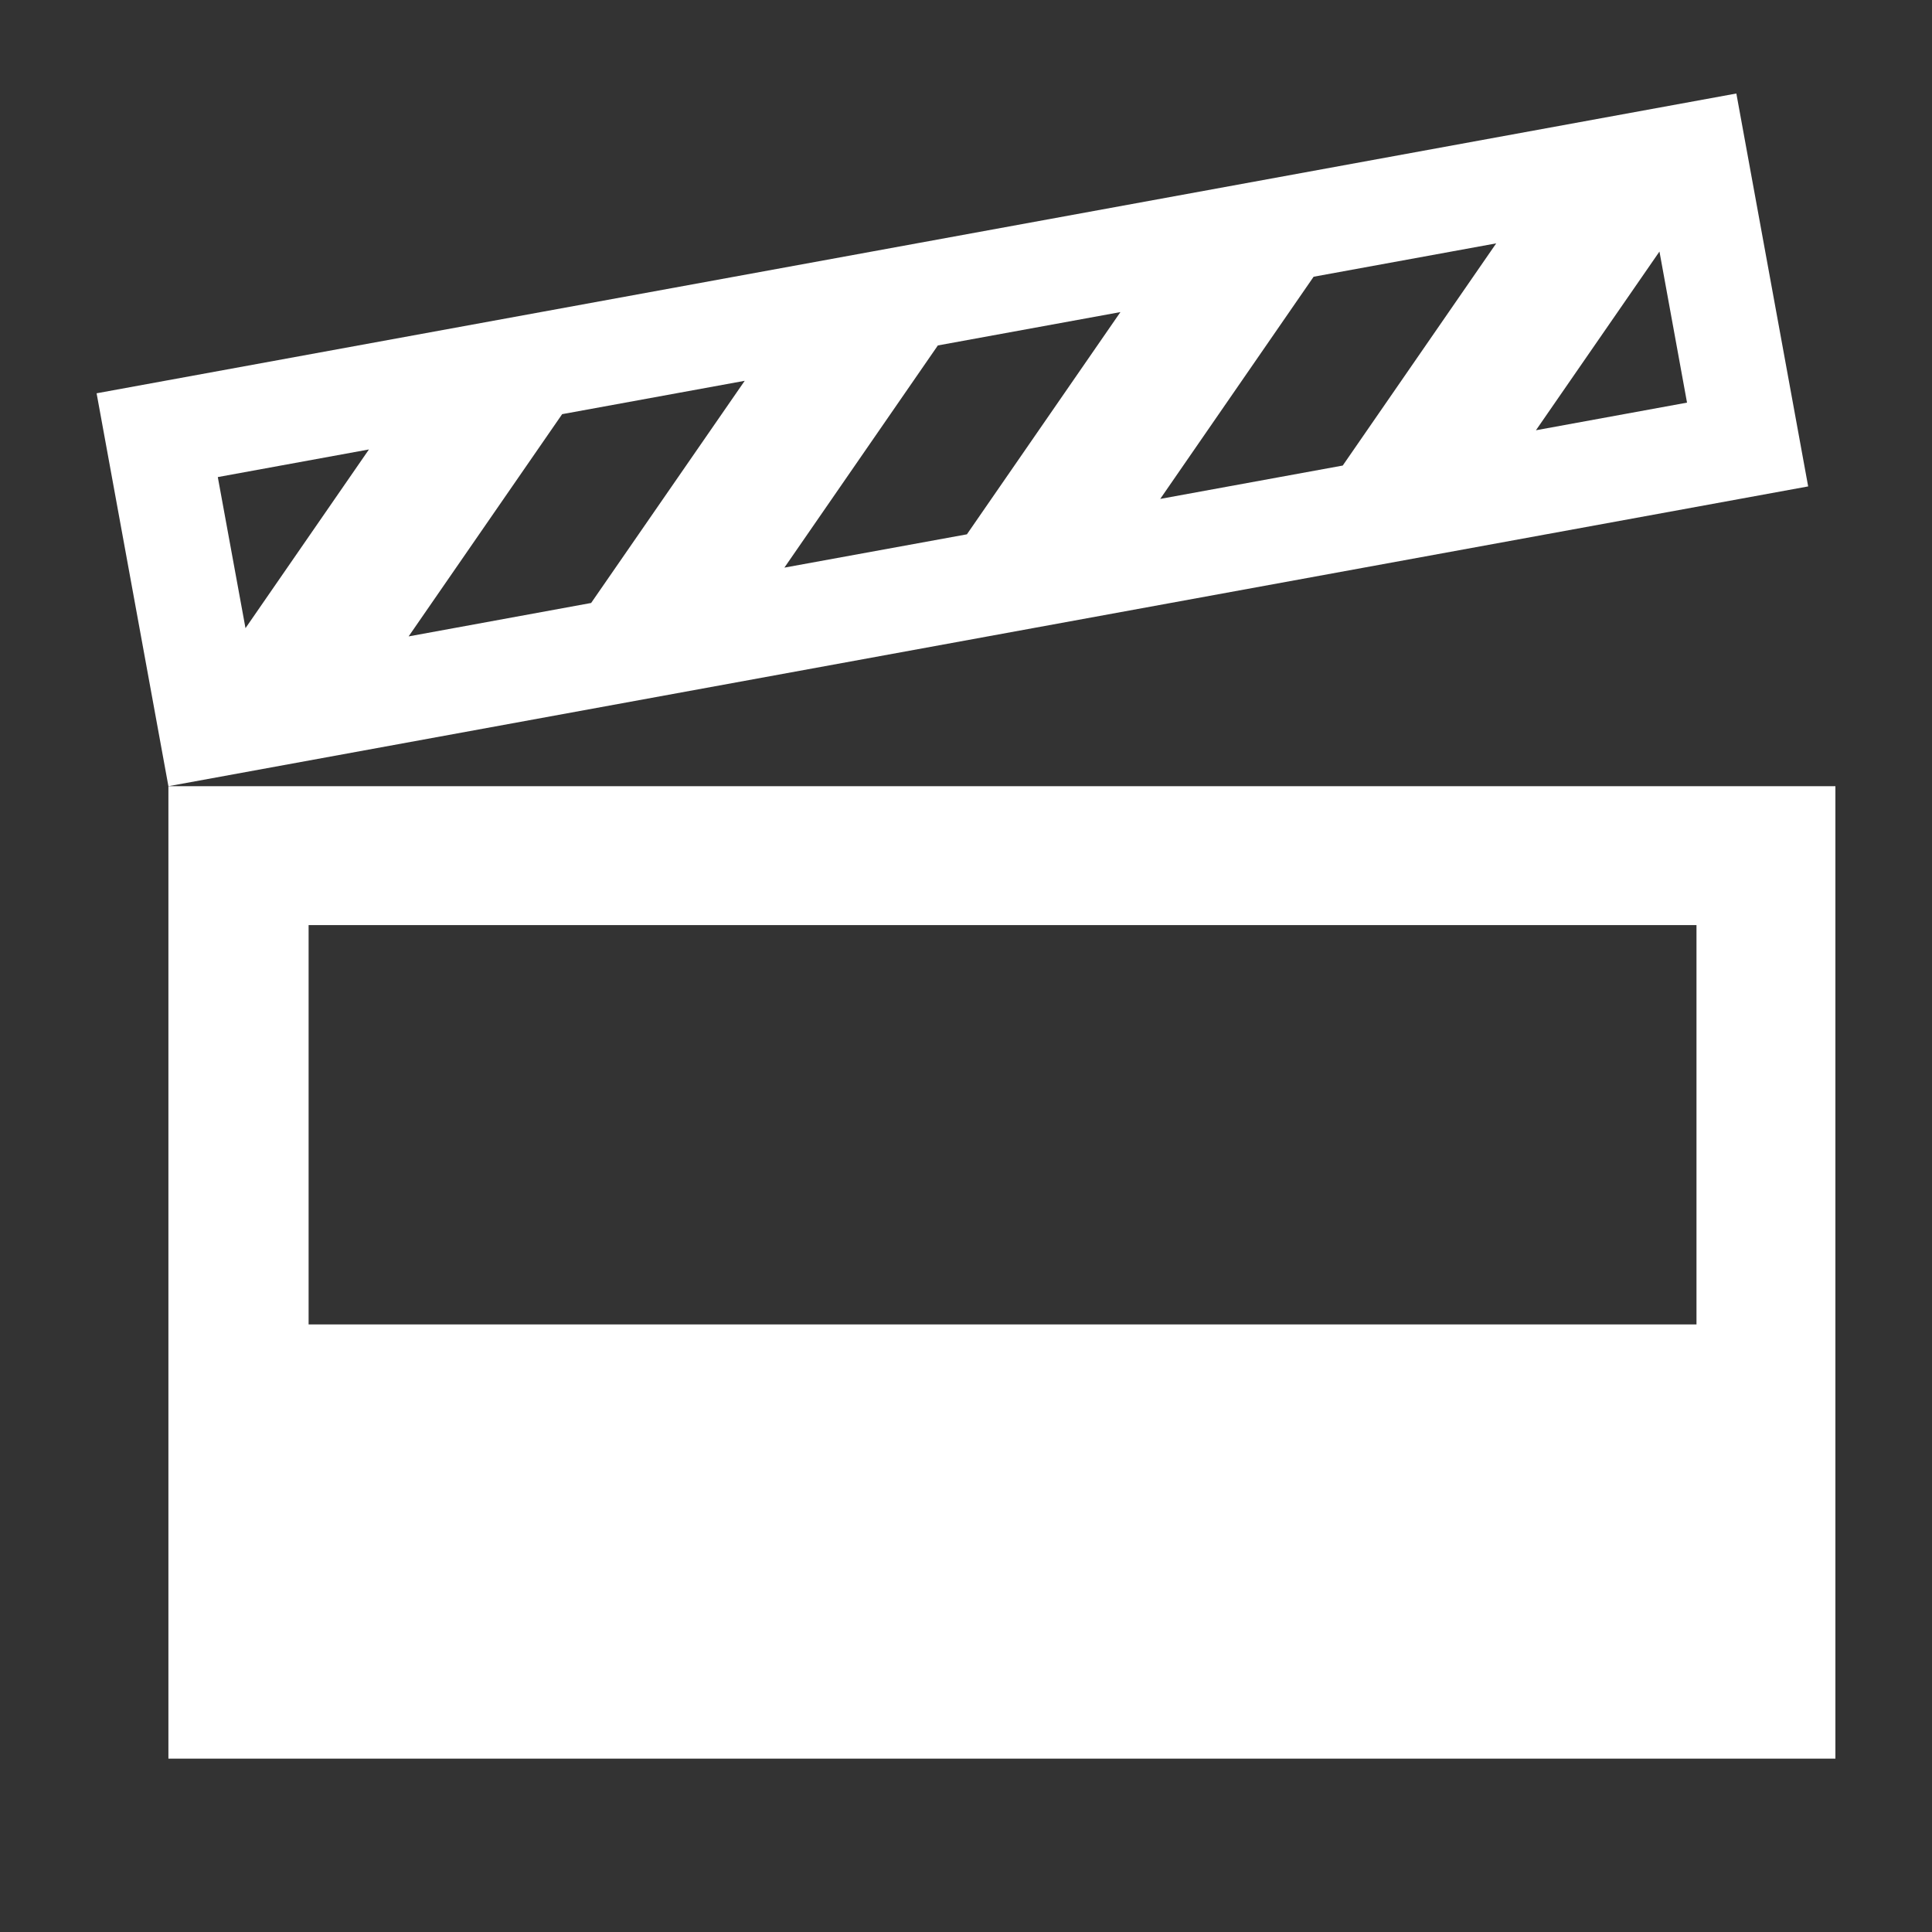 <?xml version="1.0" encoding="utf-8"?>
<!-- Generator: Adobe Illustrator 16.0.1, SVG Export Plug-In . SVG Version: 6.00 Build 0)  -->
<!DOCTYPE svg PUBLIC "-//W3C//DTD SVG 1.1//EN" "http://www.w3.org/Graphics/SVG/1.1/DTD/svg11.dtd">
<svg version="1.1" id="Layer_1" xmlns="http://www.w3.org/2000/svg" xmlns:xlink="http://www.w3.org/1999/xlink" x="0px" y="0px"
	 width="30px" height="30px" viewBox="0 0 30 30" enable-background="new 0 0 30 30" xml:space="preserve">
<rect x="0" y="0" width="30" height="30" fill="#333333" stroke="none"/>
<path fill="#FFFFFF" d="M1.5,6.107l1.115,6.101l25.462-4.655l-1.115-6.101L1.5,6.107z M14.563,5.364l2.835-0.518l-2.384,3.451
	L12.18,8.814L14.563,5.364z M9.179,9.363L6.345,9.882l2.384-3.451l2.835-0.518L9.179,9.363z M20.398,4.297l2.835-0.518L20.85,7.229
	l-2.834,0.518L20.398,4.297z M5.729,6.979L3.812,9.754L3.382,7.408L5.729,6.979z M23.85,6.681l1.918-2.775l0.428,2.346L23.85,6.681z
	"/>
<path fill="#FFFFFF" d="M2.615,12.208v15.1H28.5v-15.1H2.615z M26.343,20.566H4.792v-6.201h21.551V20.566z"/>
</svg>
